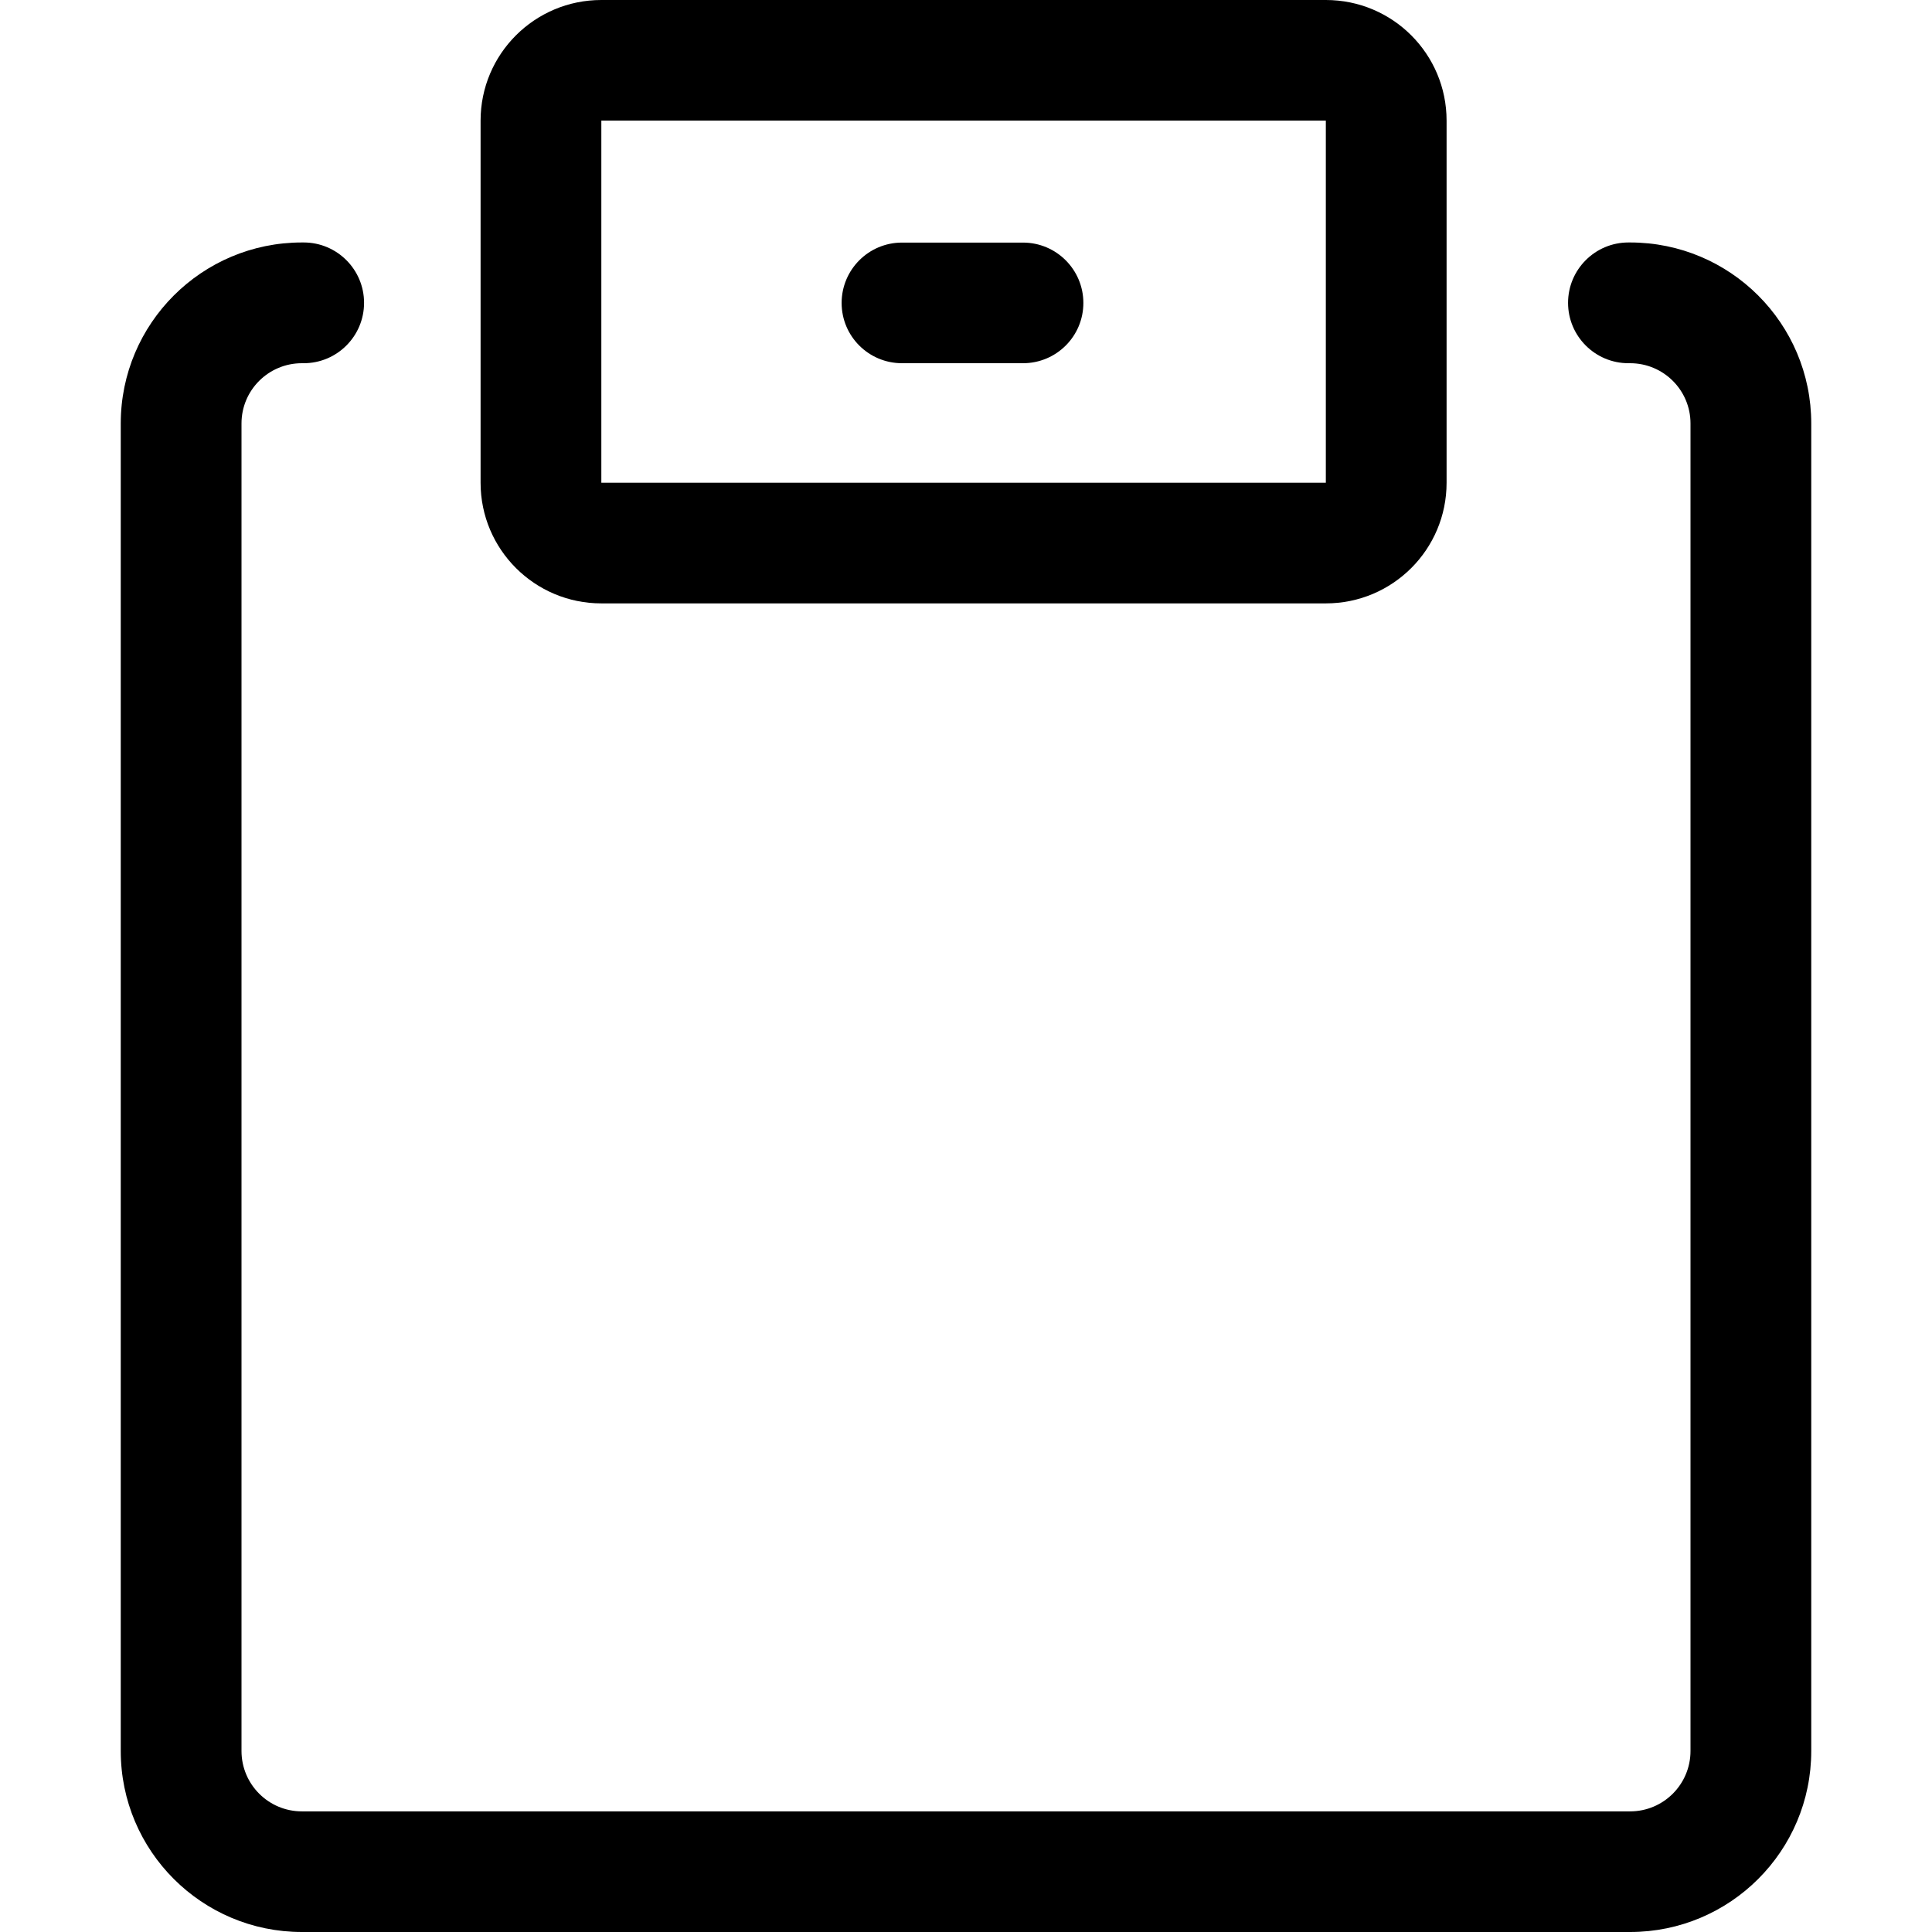 <svg width="16" height="16" viewBox="0 0 16 16" fill="none" xmlns="http://www.w3.org/2000/svg">
<path d="M6.97 2.509C6.97 2.233 7.194 2.009 7.47 2.009H8.472C8.748 2.009 8.972 2.233 8.972 2.509C8.972 2.785 8.748 3.008 8.472 3.008H7.47C7.194 3.008 6.97 2.785 6.97 2.509Z" fill="black"/>
<path fill-rule="evenodd" clip-rule="evenodd" d="M4.98 0C4.428 0 3.98 0.447 3.98 0.999V3.998C3.98 4.55 4.428 4.997 4.98 4.997H10.98C11.533 4.997 11.98 4.55 11.98 3.998V0.999C11.98 0.447 11.533 0 10.98 0H4.98ZM10.98 0.999H4.98V3.998H10.98V0.999Z" fill="black"/>
<path d="M2.5 2.008C1.672 2.008 1 2.679 1 3.507V14.501C1 15.329 1.672 16 2.5 16H13.5C14.328 16 15 15.329 15 14.501V3.507C15 2.679 14.328 2.008 13.5 2.008H13.486C13.21 2.008 12.986 2.232 12.986 2.508C12.986 2.784 13.21 3.008 13.486 3.008H13.5C13.776 3.008 14 3.231 14 3.507V14.501C14 14.777 13.776 15.001 13.5 15.001H2.5C2.224 15.001 2 14.777 2 14.501V3.507C2 3.231 2.224 3.008 2.5 3.008H2.515C2.791 3.008 3.015 2.784 3.015 2.508C3.015 2.232 2.791 2.008 2.515 2.008H2.5Z" fill="black"/>
</svg>
